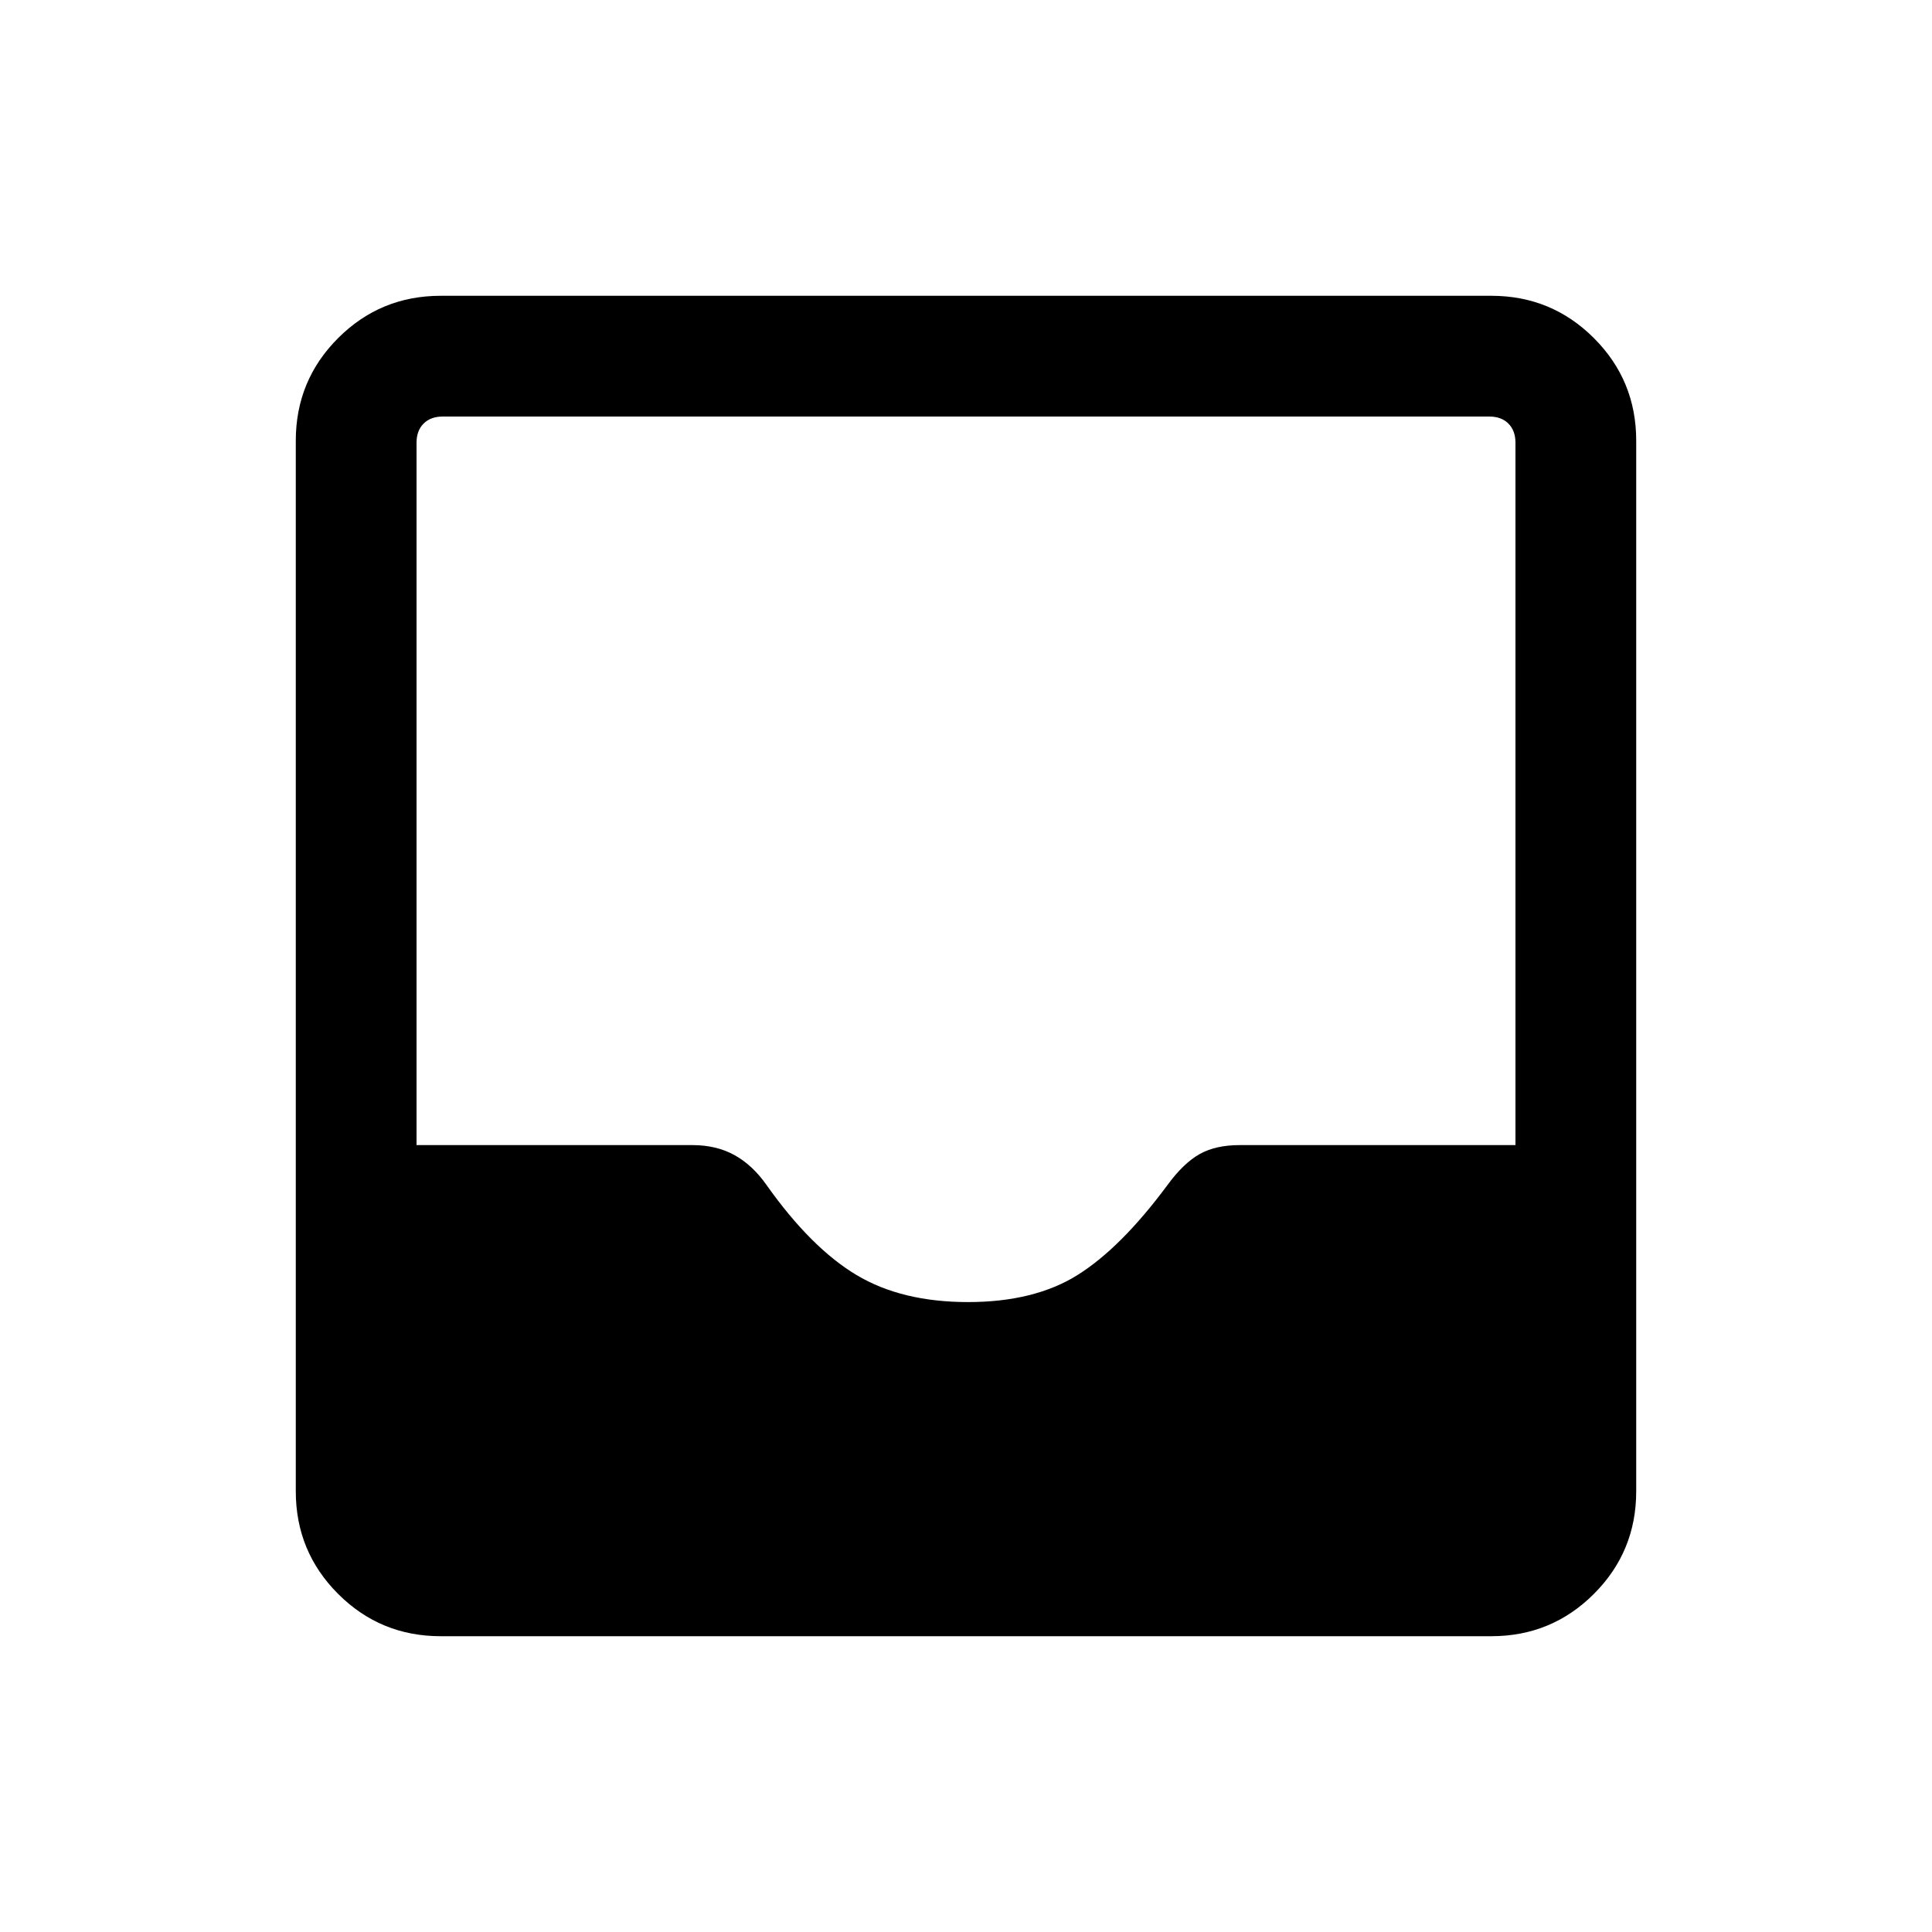 <svg xmlns="http://www.w3.org/2000/svg" height="20" width="20"><path d="M4.562 16.938q-.624 0-1.062-.438-.438-.438-.438-1.062V4.562q0-.624.438-1.062.438-.438 1.062-.438h10.876q.624 0 1.062.438.438.438.438 1.062v10.876q0 .624-.438 1.062-.438.438-1.062.438Zm5.459-3.459q.687 0 1.135-.281.448-.281.927-.927.167-.229.334-.323.166-.094.416-.094h2.855V4.583q0-.125-.073-.198-.073-.073-.198-.073H4.583q-.125 0-.198.073-.073.073-.073.198v7.271h2.855q.25 0 .437.104.188.104.334.313.458.646.927.927.468.281 1.156.281Z"/></svg>